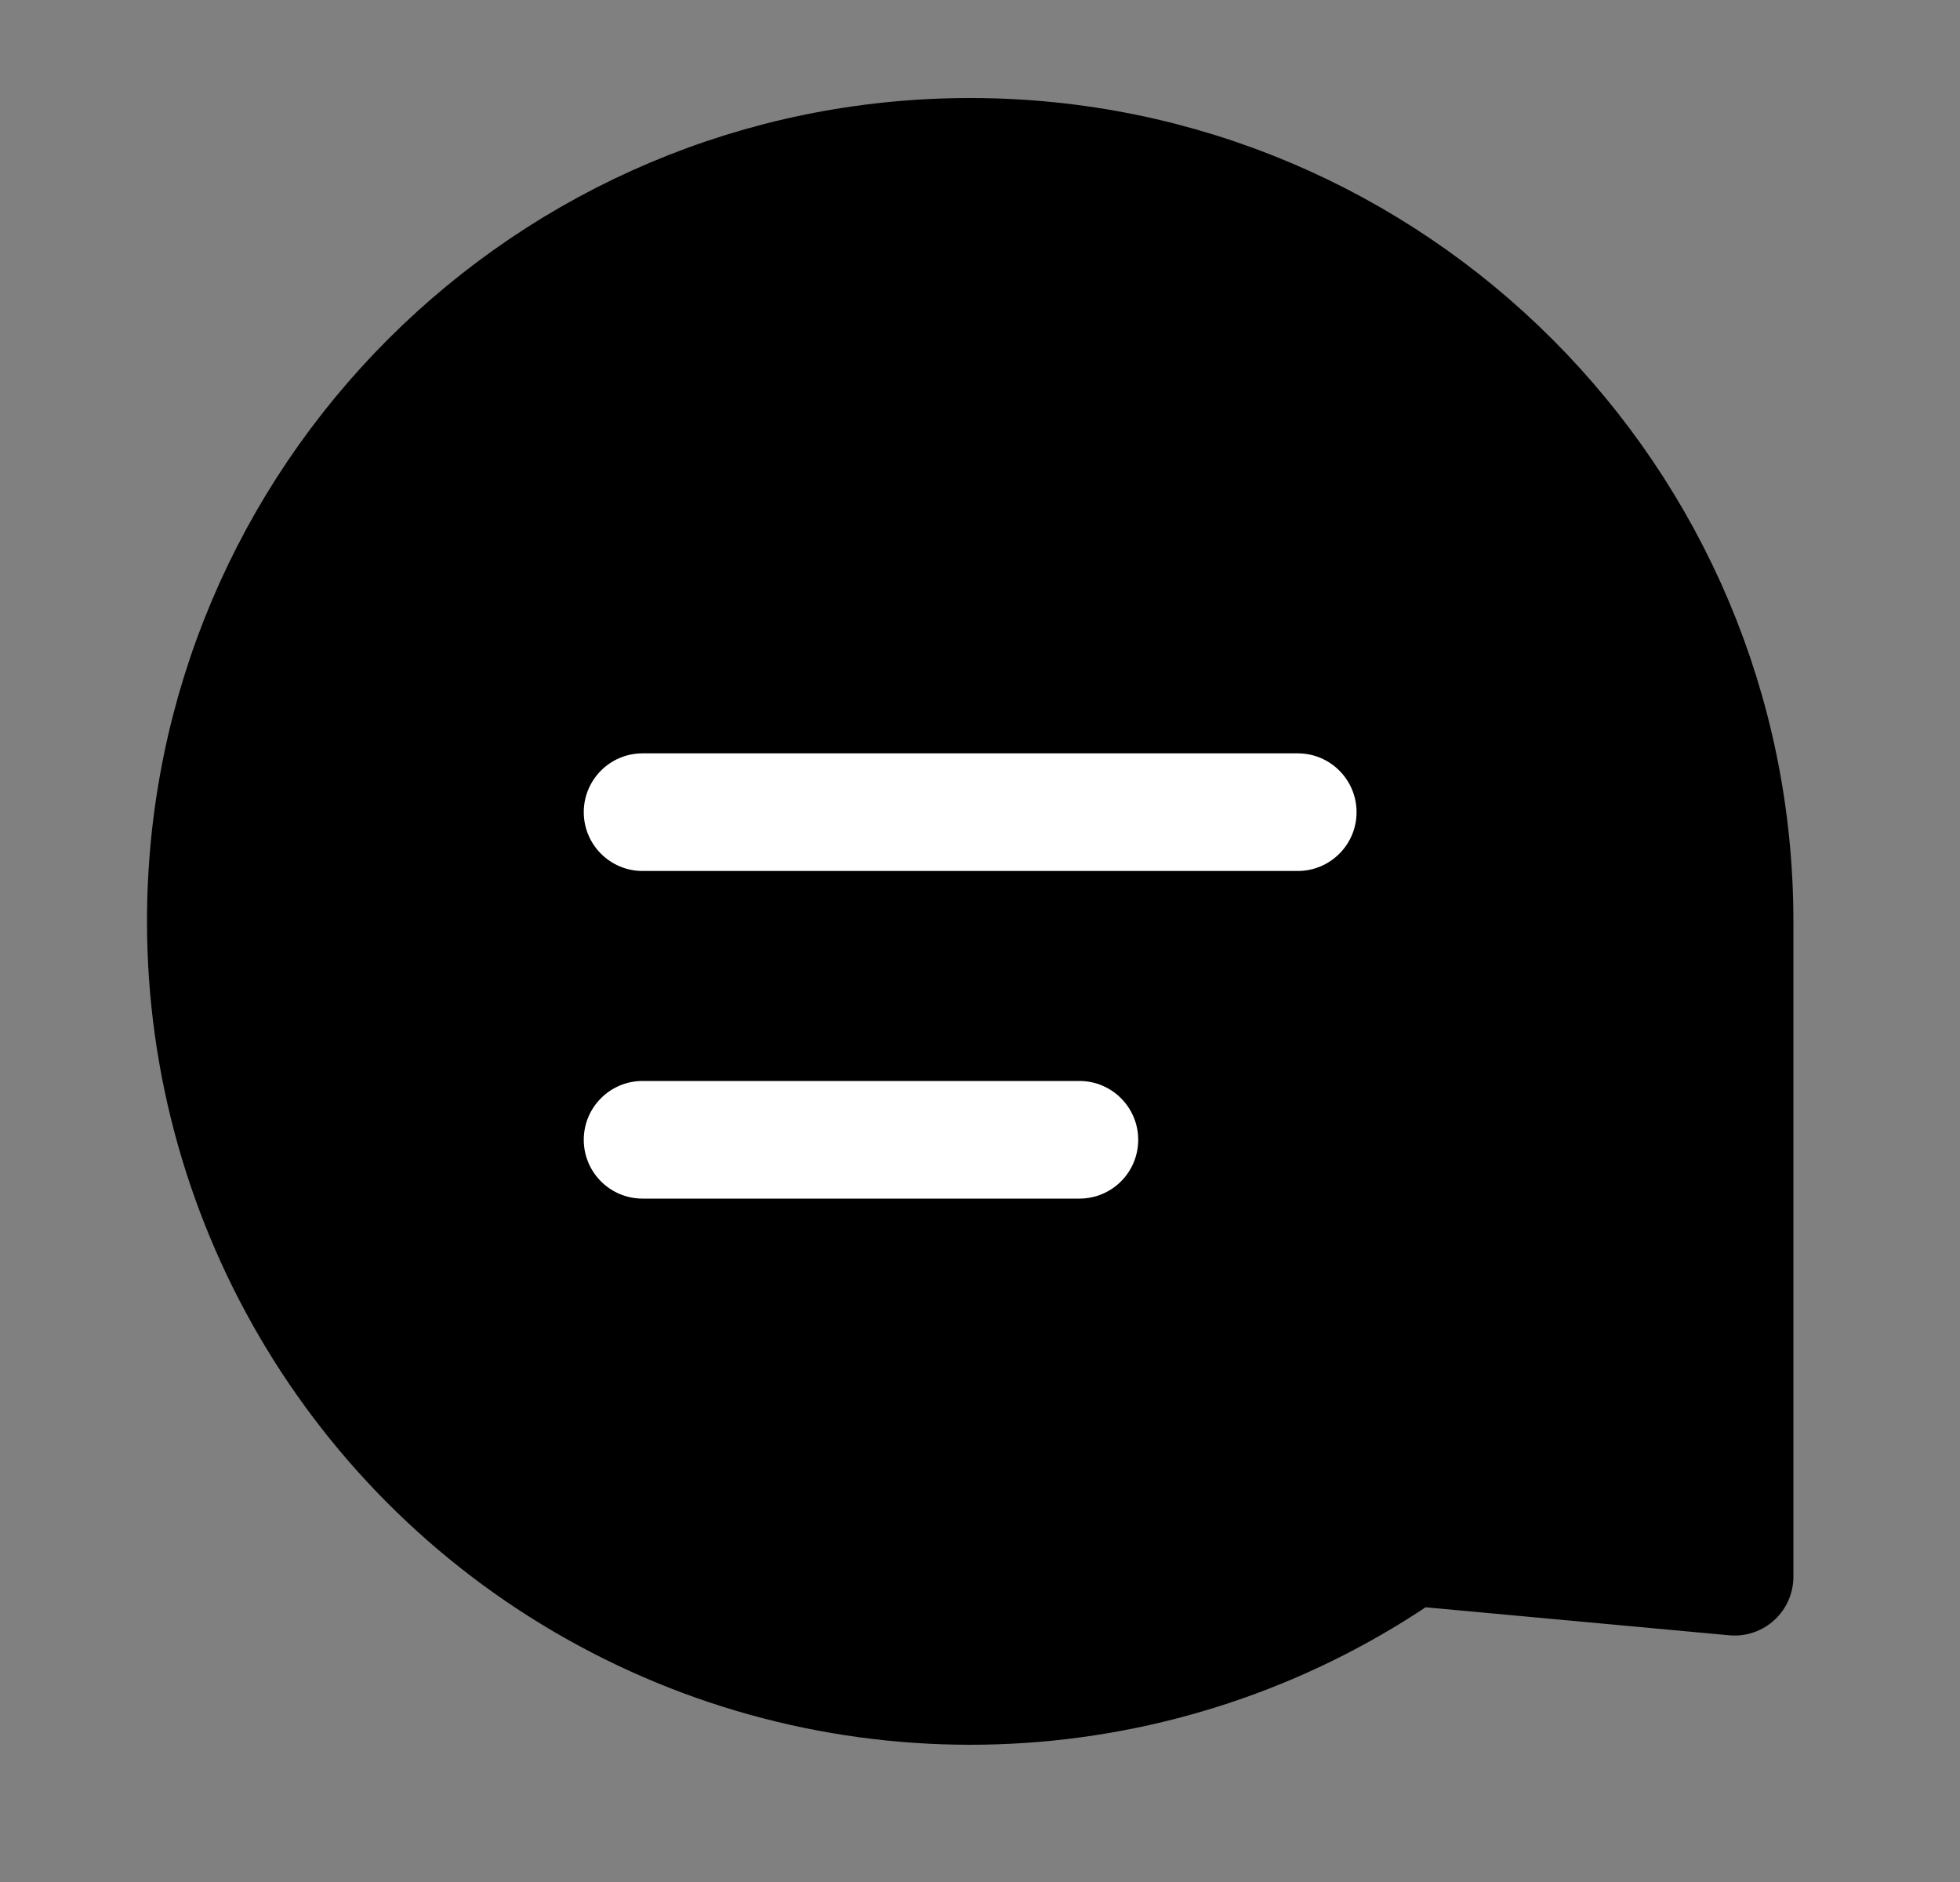 <svg width="25" height="24" viewBox="0 0 25 24" fill="none" xmlns="http://www.w3.org/2000/svg">
<rect x="0" y="0" width="25" height="24" fill="#808080" stroke="none"/>
<path fill-rule="evenodd" clip-rule="evenodd" d="M2.625 11.75C2.625 15.389 4.652 18.726 7.882 20.403C11.112 22.08 15.007 21.819 17.984 19.725L22.125 20.107V11.75C22.125 6.365 17.759 2 12.375 2C6.99 2 2.625 6.365 2.625 11.75Z" fill="black" stroke="black" stroke-width="1.5" stroke-linecap="round" stroke-linejoin="round"/>
<path fill-rule="evenodd" clip-rule="evenodd" d="M8.196 14.535H13.768H8.196ZM8.196 10.357H16.553H8.196Z" fill="black"/>
<path d="M8.196 13.785C7.782 13.785 7.446 14.121 7.446 14.535C7.446 14.95 7.782 15.285 8.196 15.285V13.785ZM13.768 15.285C14.182 15.285 14.518 14.95 14.518 14.535C14.518 14.121 14.182 13.785 13.768 13.785V15.285ZM8.196 9.607C7.782 9.607 7.446 9.943 7.446 10.357C7.446 10.771 7.782 11.107 8.196 11.107V9.607ZM16.553 11.107C16.967 11.107 17.303 10.771 17.303 10.357C17.303 9.943 16.967 9.607 16.553 9.607V11.107ZM8.196 15.285H13.768V13.785H8.196V15.285ZM8.196 11.107H16.553V9.607H8.196V11.107Z" fill="white"/>
</svg>
